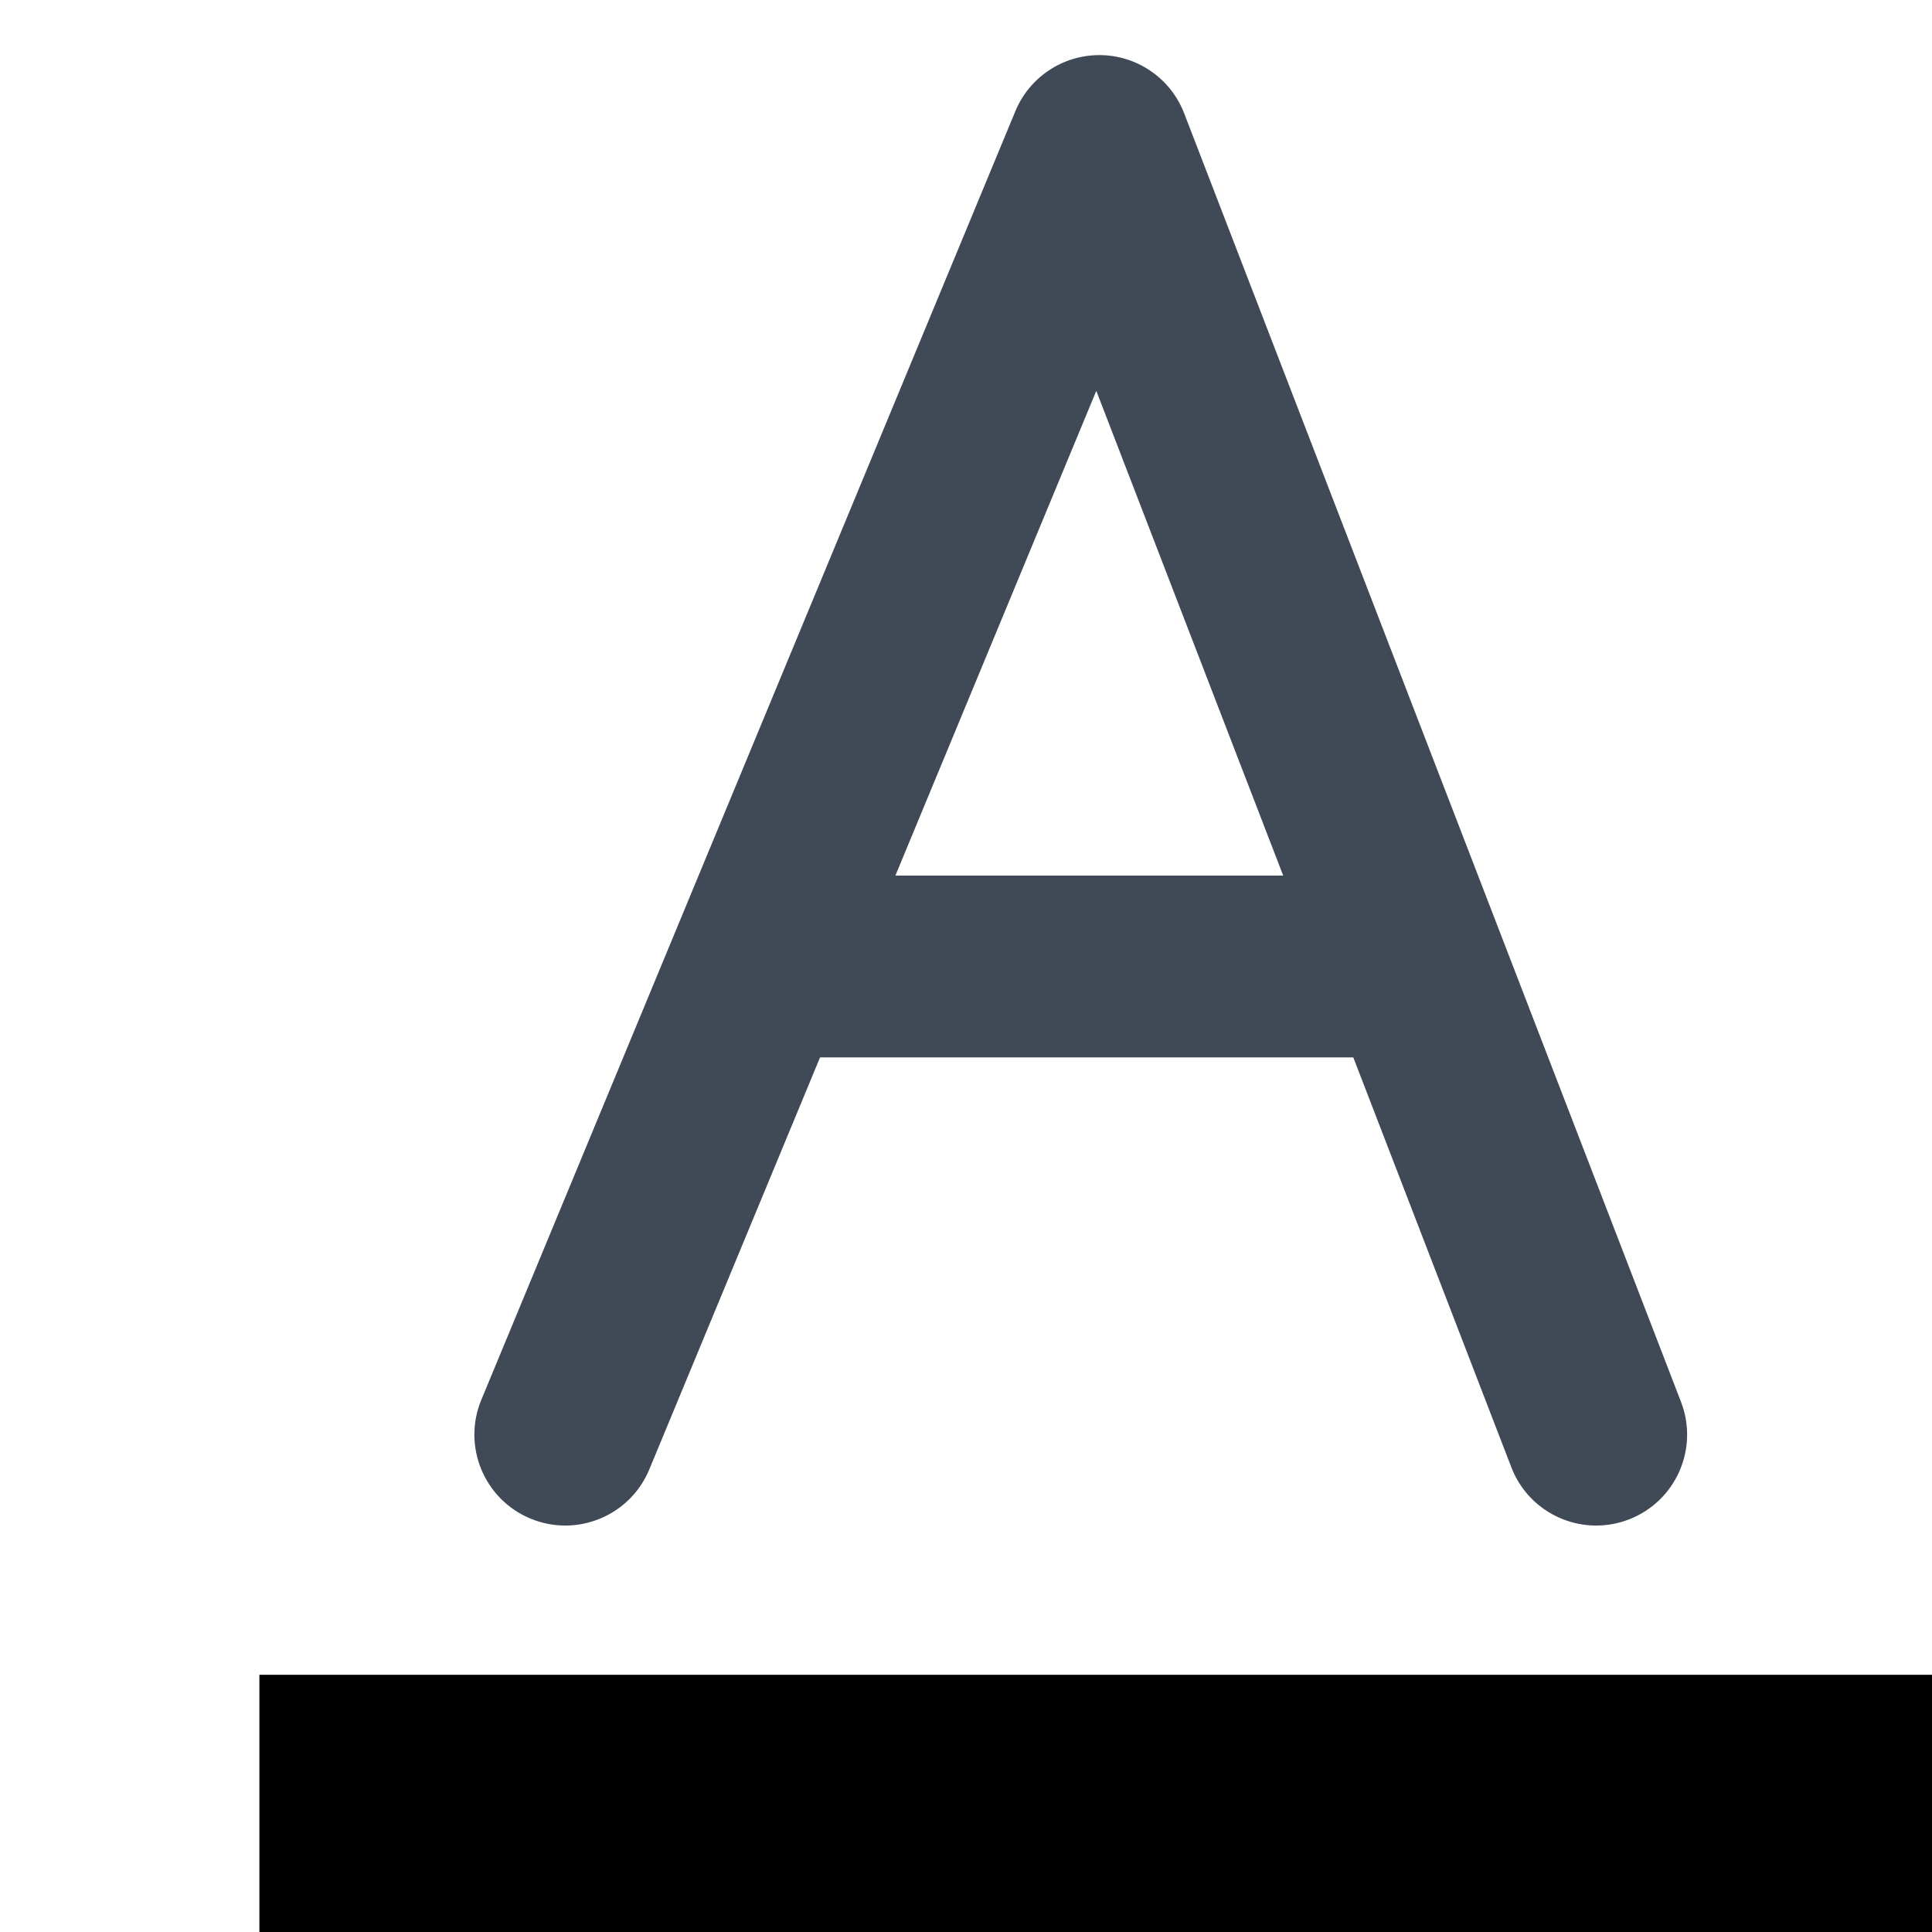 <svg width="18px" height="18px" version="1.1" id="图层_1" xmlns="http://www.w3.org/2000/svg" xmlns:xlink="http://www.w3.org/1999/xlink" x="0px" y="0px" viewBox="40 30 850 850" enable-background="new 0 0 850.394 850.394" xml:space="preserve"><g><path fill="#3f4a56" d="M273.399,698.123c20.407,8.459,43.808-1.229,52.267-21.639l75.123-181.271h234.607l69.538,180.348c6.124,15.882,21.271,25.622,37.331,25.62c4.783,0,9.651-0.865,14.382-2.688c20.612-7.948,30.879-31.101,22.932-51.713L560.982,79.851c-5.884-15.262-20.468-25.403-36.824-25.606c-0.168-0.002-0.333-0.003-0.5-0.003c-16.157,0-30.751,9.73-36.95,24.686l-234.947,566.93C243.303,666.266,252.991,689.666,273.399,698.123z M522.322,201.954l82.229,213.26H433.942L522.322,201.954z"></path><rect id="tox-icon-text-color__color" x="154.124" y="766.839" width="828.662" height="120"></rect></g></svg>